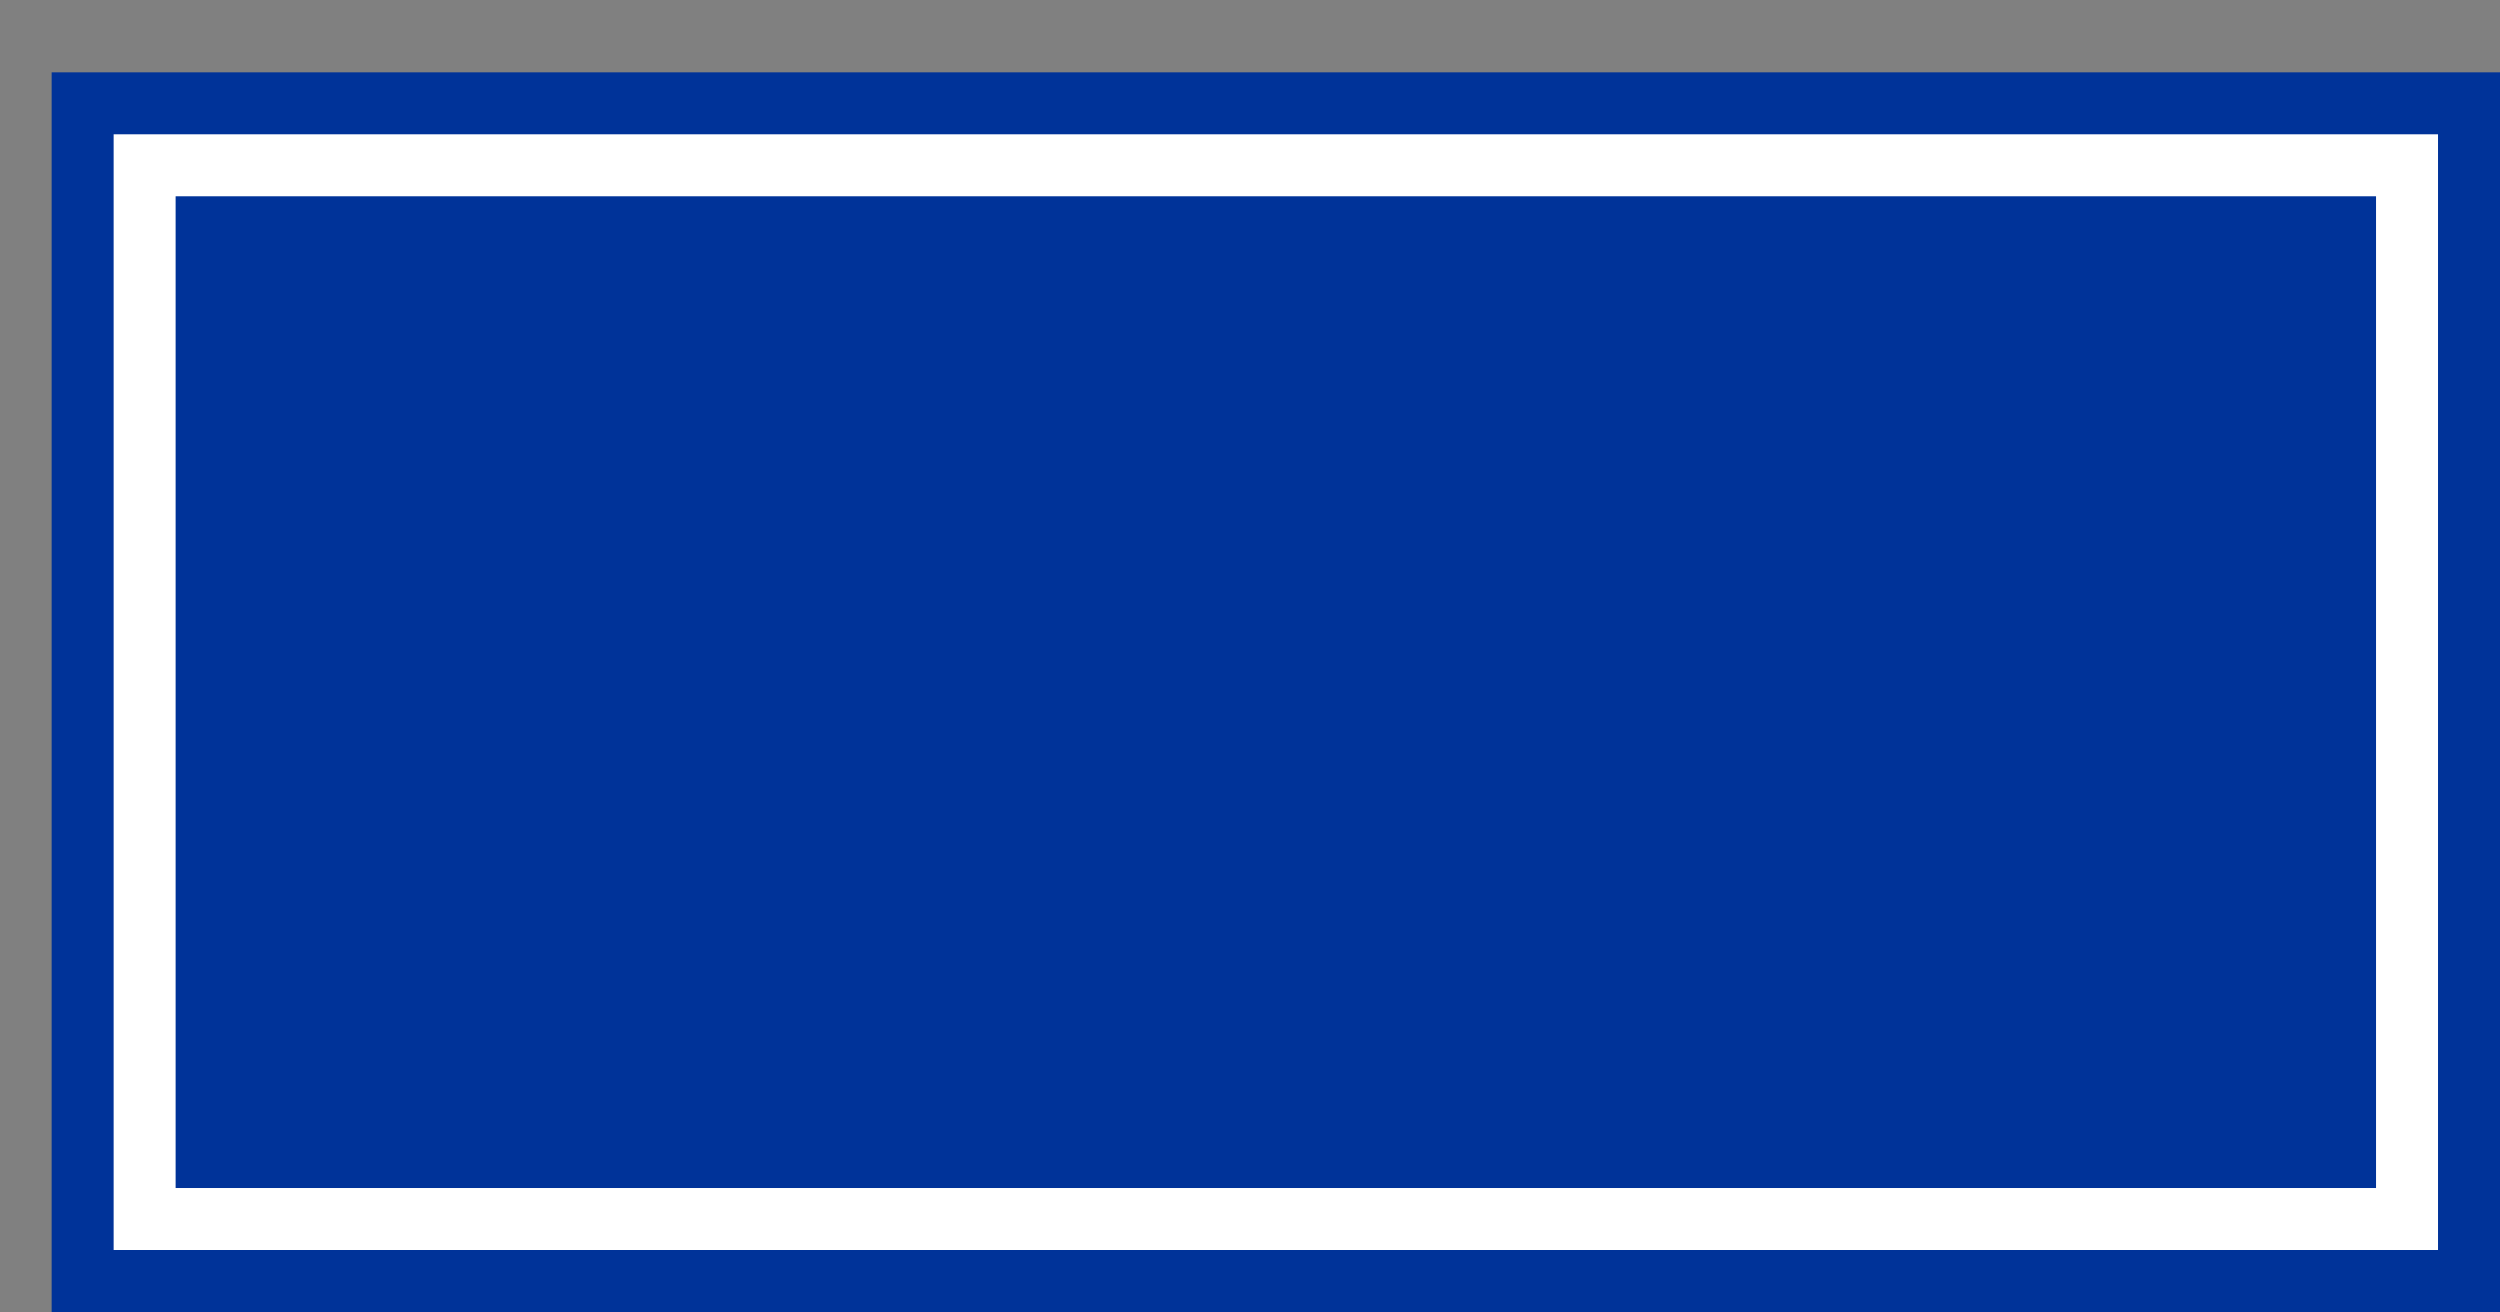 <svg xmlns='http://www.w3.org/2000/svg' width='100%' height='100%' viewBox='0 0 60.50 31.75'>
<rect x="0" y="0" width="60.50" height="31.75" fill="#808080" stroke="none"/>
<rect x='1.25' y='1.75' height='30' width='59.25' rx='0' fill='#003399'/>
<rect x='2.75' y='3.25' height='27.0' width='56.25' rx='0' fill='white'/>
<rect x='4.25' y='4.75' height='24.0' width='53.25' rx='0' fill='#003399'/>
</svg>

